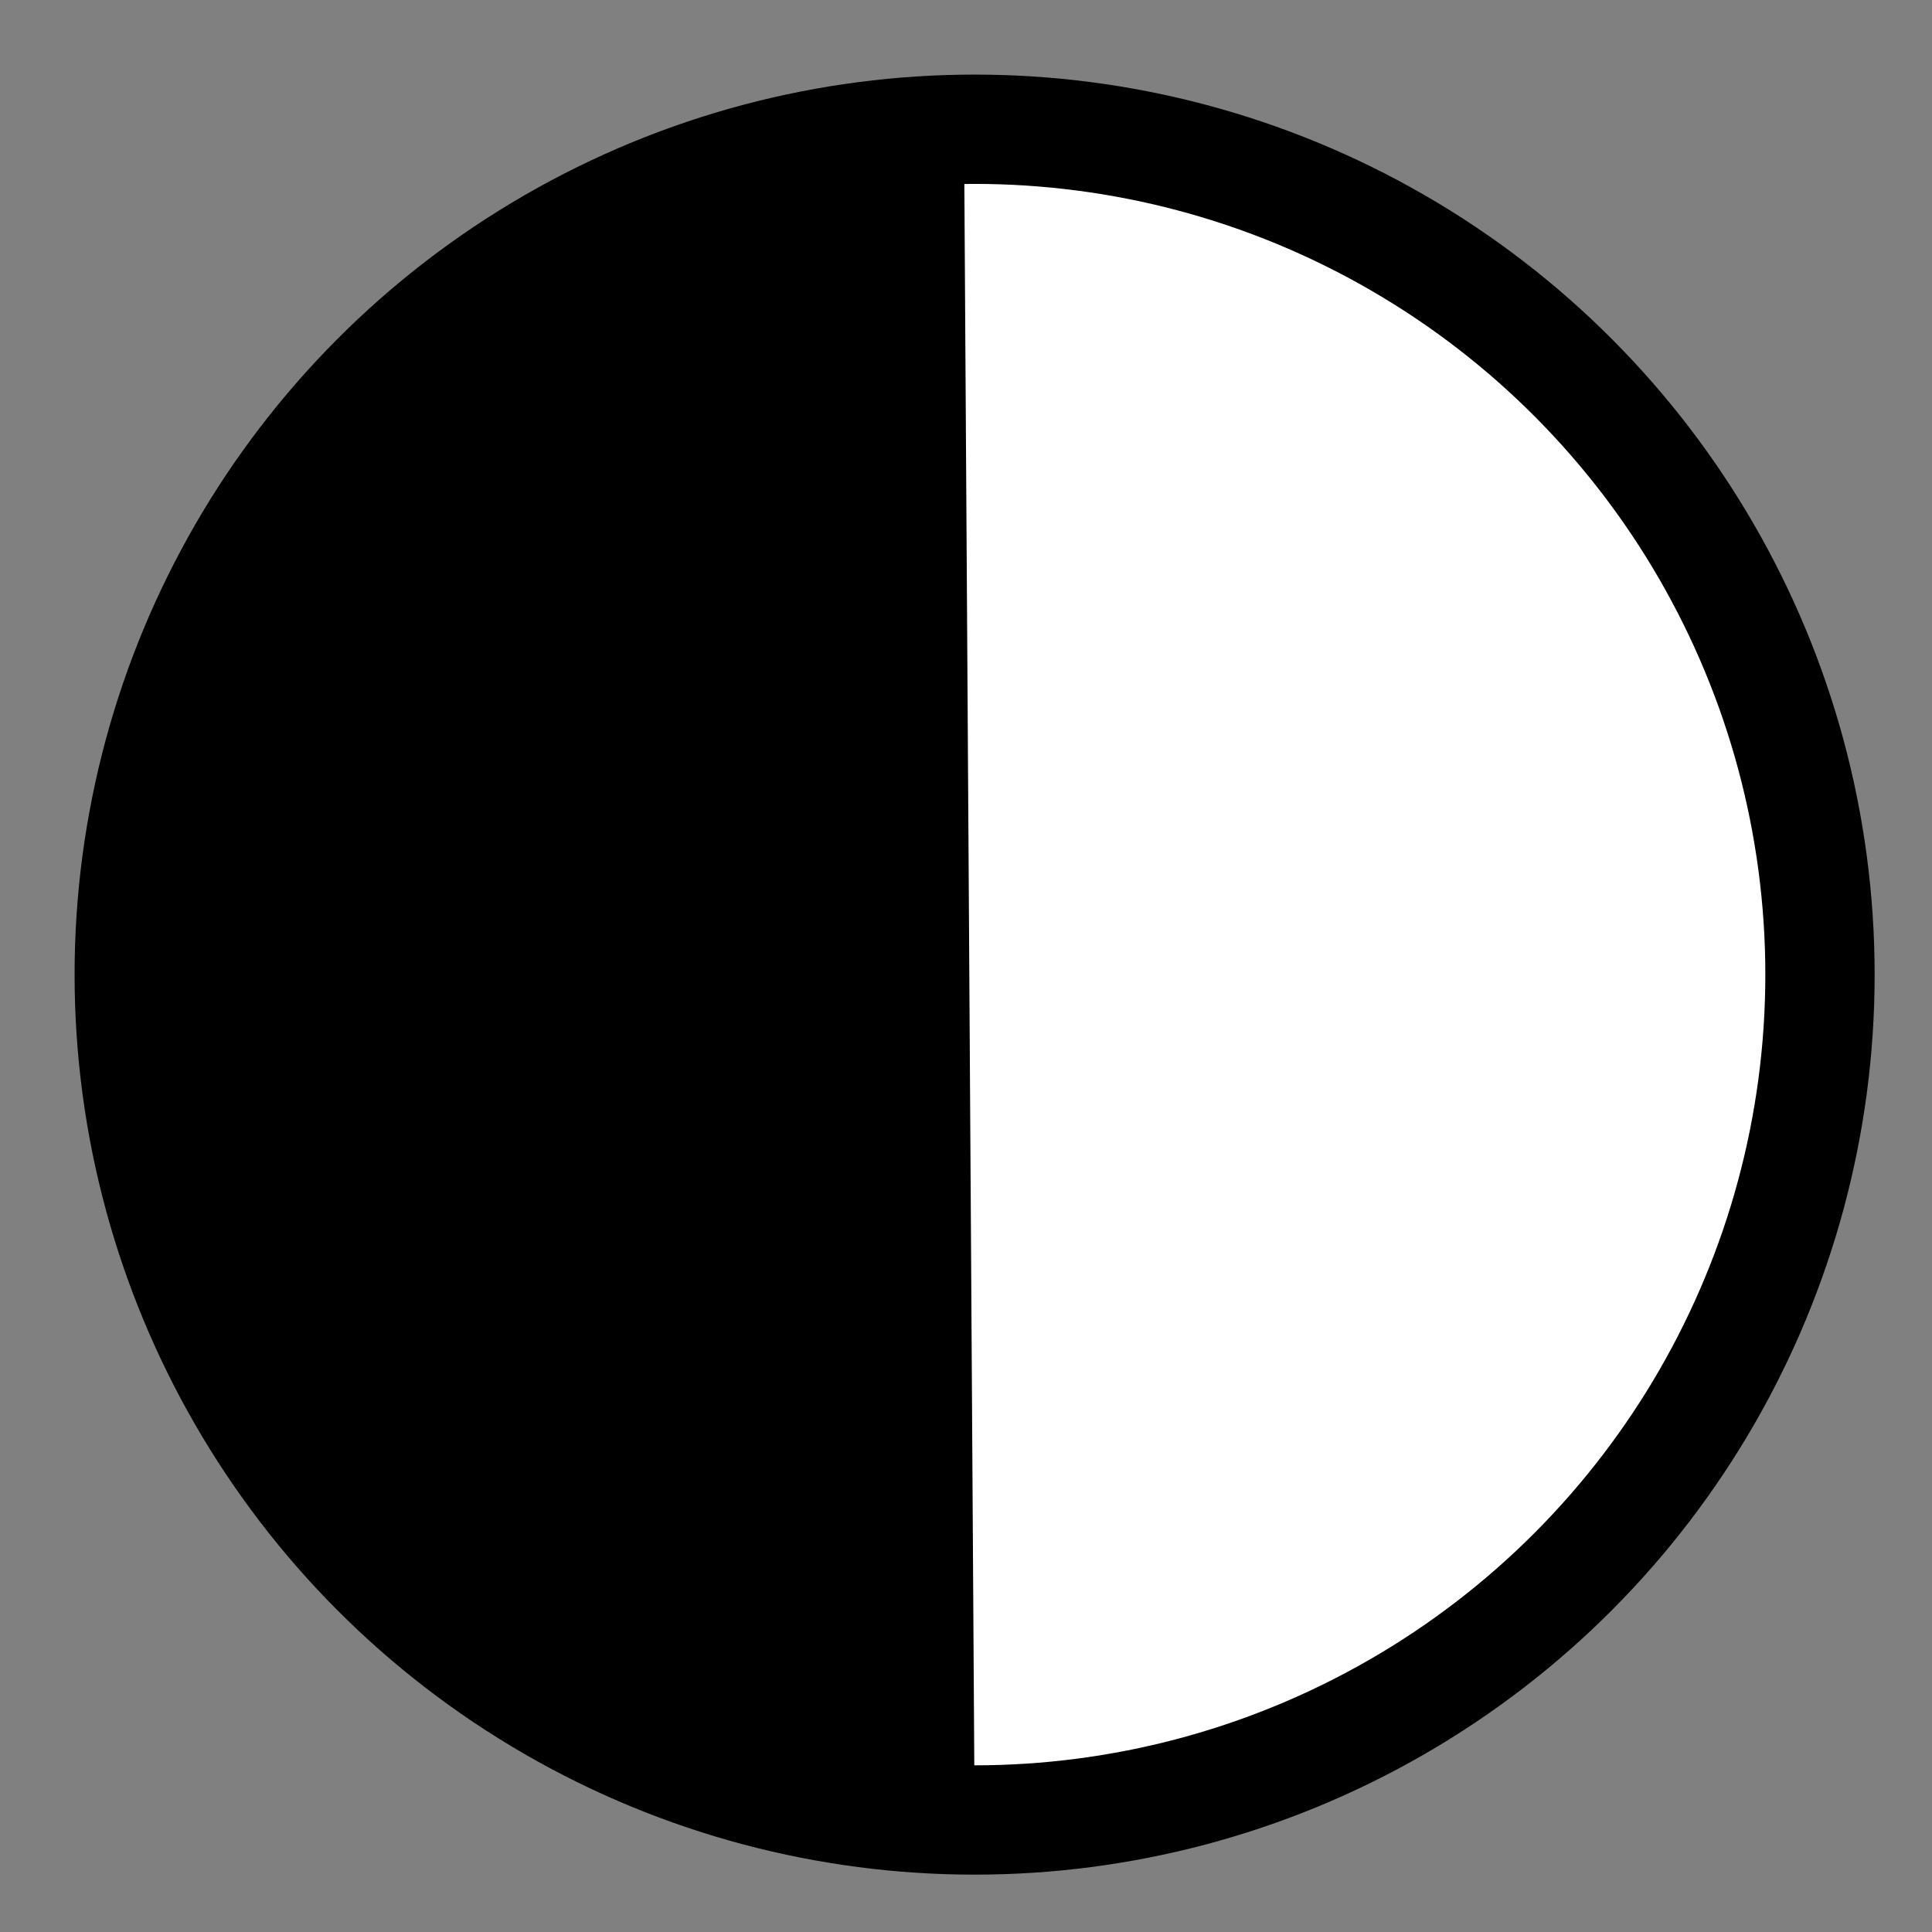 <?xml version="1.0" encoding="UTF-8" standalone="no"?>
<!-- Created with Inkscape (http://www.inkscape.org/) -->

<svg
   width="100"
   height="100"
   viewBox="0 0 26.458 26.458"
   version="1.1"
   id="svg1"
   xmlns="http://www.w3.org/2000/svg"
   xmlns:svg="http://www.w3.org/2000/svg">
  <rect x="0" y="0" width="26.458" height="26.458" fill="#808080" stroke="none"/>
  <defs
     id="defs1" />
  <circle
     style="fill:#ffffff;stroke:#000000;stroke-width:1.497;stroke-linejoin:bevel;stroke-dasharray:none;stroke-opacity:1"
     id="path1"
     cx="13.347"
     cy="13.347"
     r="11.577" />
  <path
     style="fill:#000000;stroke:none;stroke-width:1.165;stroke-linejoin:bevel;stroke-dasharray:none;stroke-opacity:1"
     d="M 13.202,1.823 13.347,24.872 9.847,24.361 4.96,21.516 2.407,17.067 1.823,12.253 2.917,8.534 5.543,4.887 8.68,2.845 Z"
     id="path2" />
</svg>
